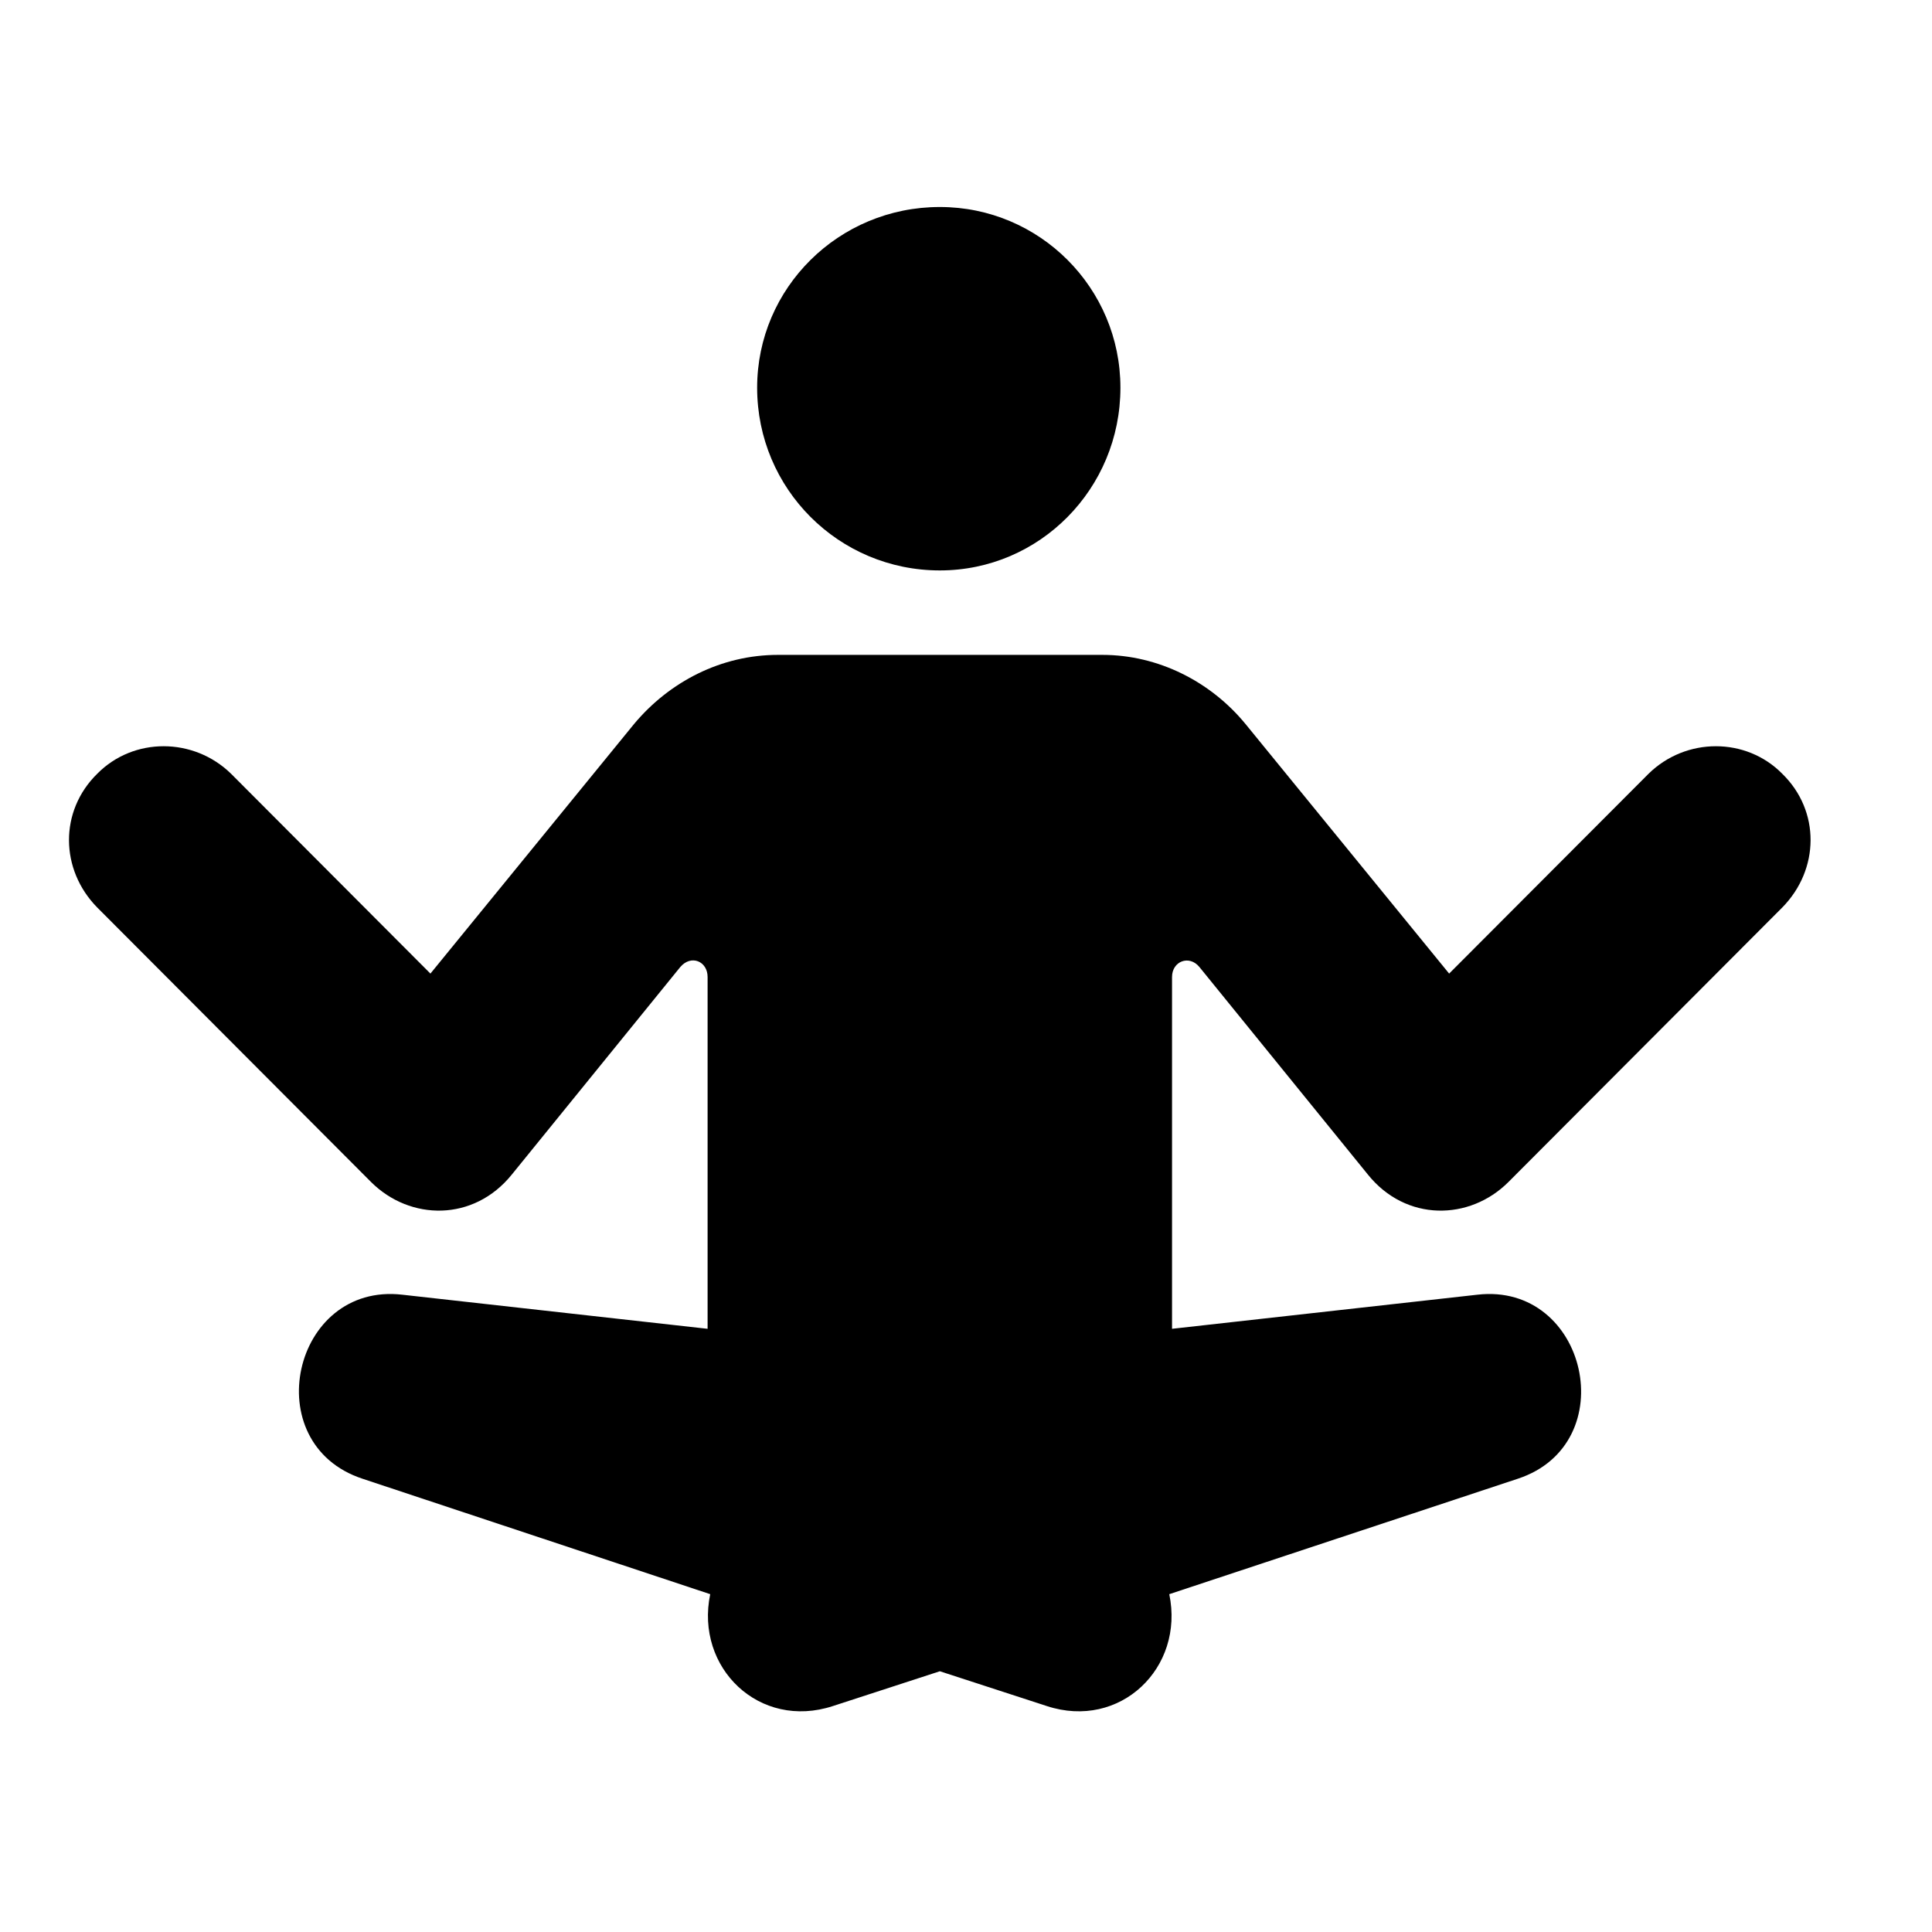 <svg width="28" height="28" viewBox="0 0 28 28" fill="none" xmlns="http://www.w3.org/2000/svg">
<path d="M1.409 13.152L5.377 17.13C5.942 17.694 6.865 17.708 7.418 17.022L9.859 14.015C10.016 13.83 10.255 13.931 10.255 14.159V19.258L5.832 18.764C4.237 18.579 3.715 20.925 5.254 21.431L10.293 23.104C10.071 24.172 11.007 25.075 12.072 24.725L13.621 24.221L15.17 24.725C16.233 25.075 17.169 24.172 16.946 23.104L21.997 21.431C23.534 20.925 23.005 18.579 21.41 18.764L16.986 19.258V14.159C16.986 13.931 17.235 13.834 17.383 14.015L19.824 17.022C20.375 17.708 21.298 17.694 21.862 17.13L25.83 13.152C26.371 12.602 26.383 11.753 25.83 11.214C25.305 10.681 24.433 10.683 23.892 11.214L21.002 14.11L18.051 10.493C17.546 9.878 16.786 9.491 15.976 9.491H11.275C10.453 9.491 9.703 9.878 9.189 10.493L6.238 14.11L3.349 11.214C2.806 10.683 1.934 10.681 1.409 11.214C0.859 11.753 0.868 12.602 1.409 13.152ZM13.621 8.267C15.067 8.267 16.238 7.084 16.238 5.619C16.238 4.173 15.067 3 13.621 3C12.155 3 10.973 4.173 10.973 5.619C10.973 7.084 12.155 8.267 13.621 8.267Z" fill="black"/>
</svg>
